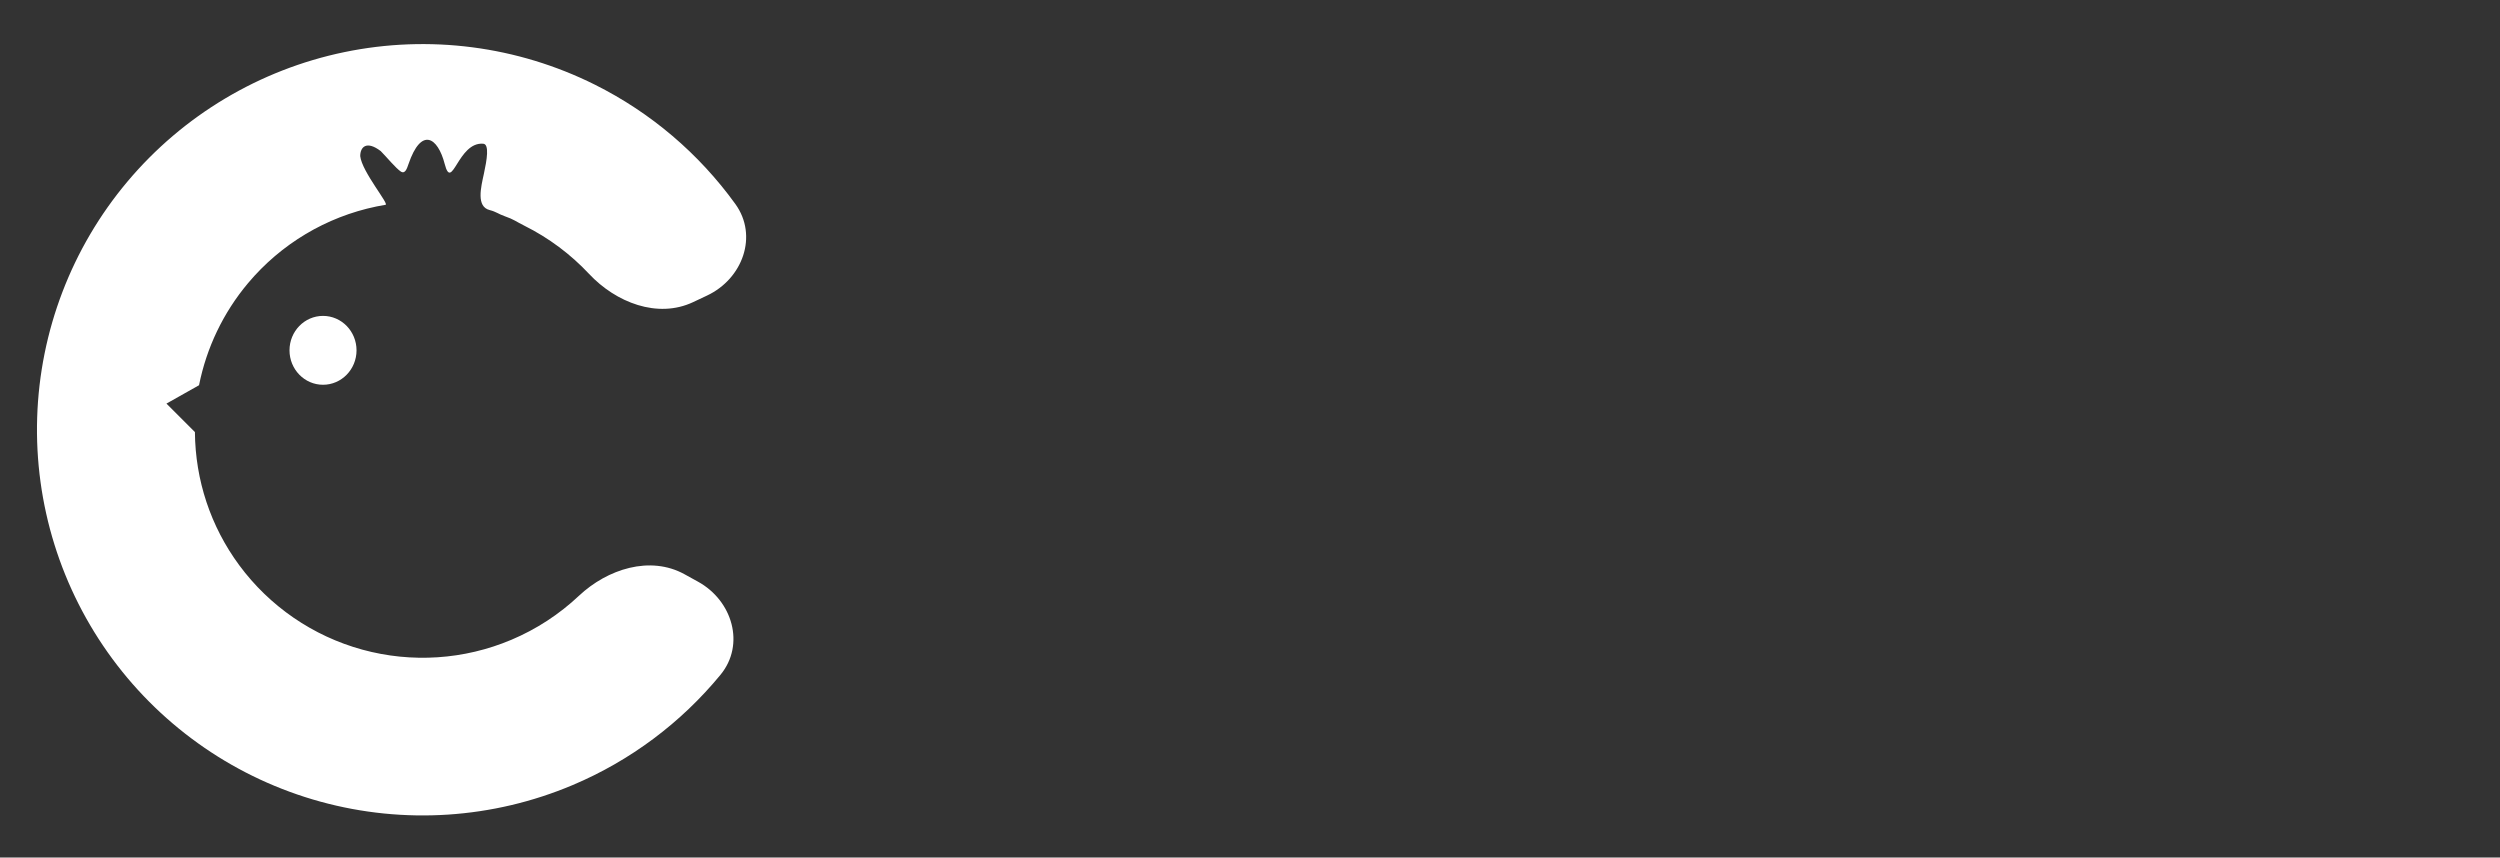 <svg width="1758" height="603" viewBox="0 0 1758 603" fill="none" xmlns="http://www.w3.org/2000/svg">
<rect x="0" y="0" width="1758" height="603" fill="#333333" stroke="none"/>
<path fill-rule="evenodd" clip-rule="evenodd" d="M402.665 552.076C443.308 534.923 478.913 508.222 506.632 474.537C524.178 453.214 515.073 422.411 490.895 409.071L481.372 403.817C457.193 390.477 427.172 400.081 407.057 419C393.279 431.959 377.221 442.468 359.552 449.925C326.389 463.922 289.481 466.351 254.769 456.823C220.057 447.295 189.561 426.364 168.191 397.398C148.081 370.142 137.338 337.587 137.067 303.824L117.049 283.806L139.965 270.891C145.208 244.563 157.012 219.825 174.464 199.058C197.622 171.501 229.38 152.538 264.625 145.223C266.764 144.779 263.52 145.456 271.057 144.024C274.175 144.024 254.48 120.77 253.311 109.792C253.311 103.335 257.709 98.651 267.718 106.241C271.915 110.438 278.129 118.16 282.034 120.77V120.77C284.963 122.349 286.176 118.535 287.252 115.386C296.243 89.056 307.847 96.45 312.707 115.281C317.873 135.299 322.001 99.555 339.828 101.062C344.224 101.434 342.401 112.406 340.276 122.171C338.177 131.816 334.775 145.322 344.348 147.727V147.727C348.917 148.875 350.536 150.524 355.002 152.076C361.447 154.315 362.603 155.657 368.762 158.729C385.925 167.287 401.286 178.79 414.218 192.594C433.097 212.746 462.452 224.229 487.425 212.443L497.261 207.801C522.234 196.016 533.267 165.85 517.103 143.461C491.568 108.091 457.722 79.194 418.244 59.506C363.756 32.333 301.709 24.286 242.091 36.66C182.473 49.035 128.754 81.111 89.581 127.725C50.408 174.338 28.06 232.778 26.136 293.636C24.211 354.494 42.821 414.229 78.97 463.225C115.119 512.221 166.704 547.628 225.42 563.745C284.137 579.862 346.568 575.752 402.665 552.076Z" fill="white"/>
<ellipse cx="227.147" cy="246.353" rx="23.569" ry="24.215" fill="white"/>
</svg>
